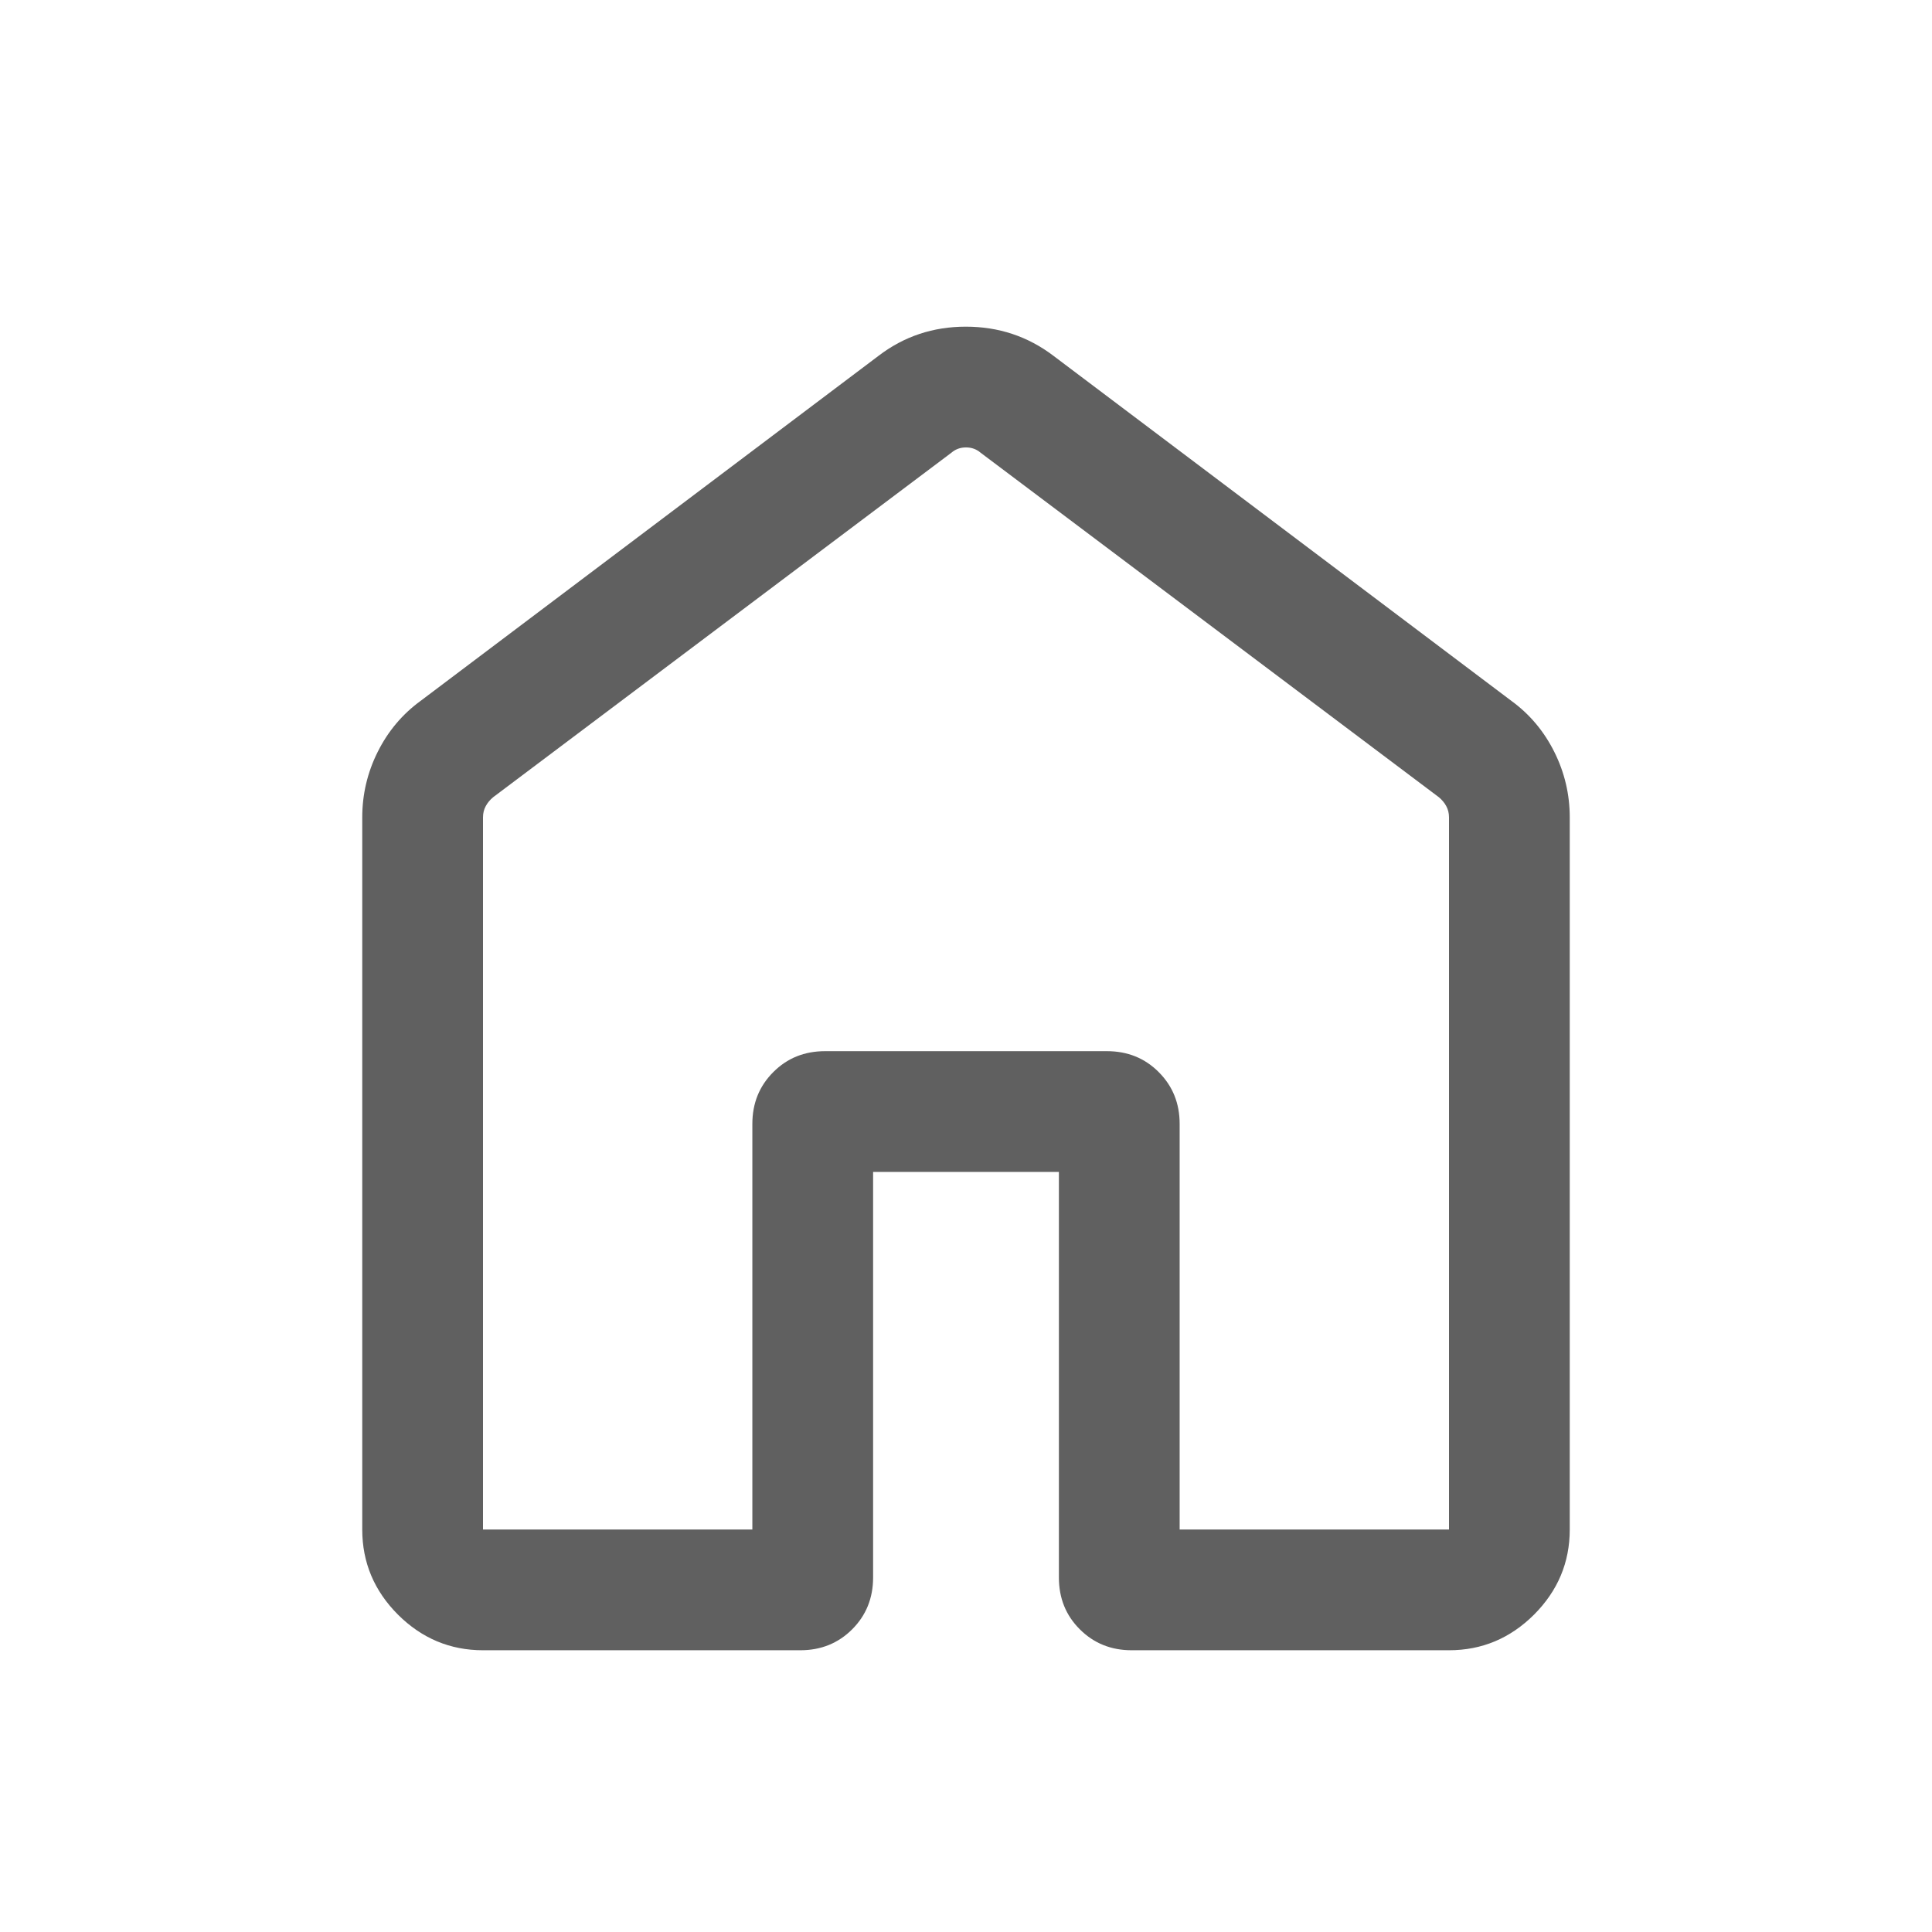 <svg width="24" height="24" viewBox="0 0 24 24" fill="none" xmlns="http://www.w3.org/2000/svg">
<mask id="mask0_1017_1802" style="mask-type:alpha" maskUnits="userSpaceOnUse" x="0" y="0" width="24" height="24">
<rect width="24" height="24" fill="#D9D9D9"/>
</mask>
<g mask="url(#mask0_1017_1802)">
<path d="M6 19H9.346V13.961C9.346 13.705 9.433 13.491 9.606 13.318C9.779 13.144 9.994 13.058 10.25 13.058H13.75C14.006 13.058 14.221 13.144 14.394 13.318C14.567 13.491 14.654 13.705 14.654 13.961V19H18V10.154C18 10.103 17.989 10.056 17.966 10.014C17.944 9.973 17.913 9.936 17.875 9.904L12.183 5.625C12.131 5.58 12.07 5.558 12 5.558C11.93 5.558 11.869 5.58 11.817 5.625L6.125 9.904C6.087 9.936 6.056 9.973 6.034 10.014C6.011 10.056 6 10.103 6 10.154V19ZM4.5 19V10.154C4.5 9.868 4.564 9.596 4.692 9.34C4.82 9.084 4.997 8.873 5.223 8.708L10.915 4.419C11.231 4.178 11.592 4.058 11.998 4.058C12.405 4.058 12.767 4.178 13.085 4.419L18.777 8.708C19.003 8.873 19.18 9.084 19.308 9.34C19.436 9.596 19.5 9.868 19.5 10.154V19C19.5 19.409 19.352 19.761 19.057 20.057C18.761 20.352 18.409 20.5 18 20.5H14.058C13.802 20.5 13.587 20.413 13.414 20.24C13.24 20.067 13.154 19.852 13.154 19.596V14.558H10.846V19.596C10.846 19.852 10.759 20.067 10.586 20.24C10.413 20.413 10.198 20.5 9.942 20.5H6C5.591 20.5 5.239 20.352 4.943 20.057C4.648 19.761 4.5 19.409 4.5 19Z" fill="#606060"/>
</g>
</svg>
